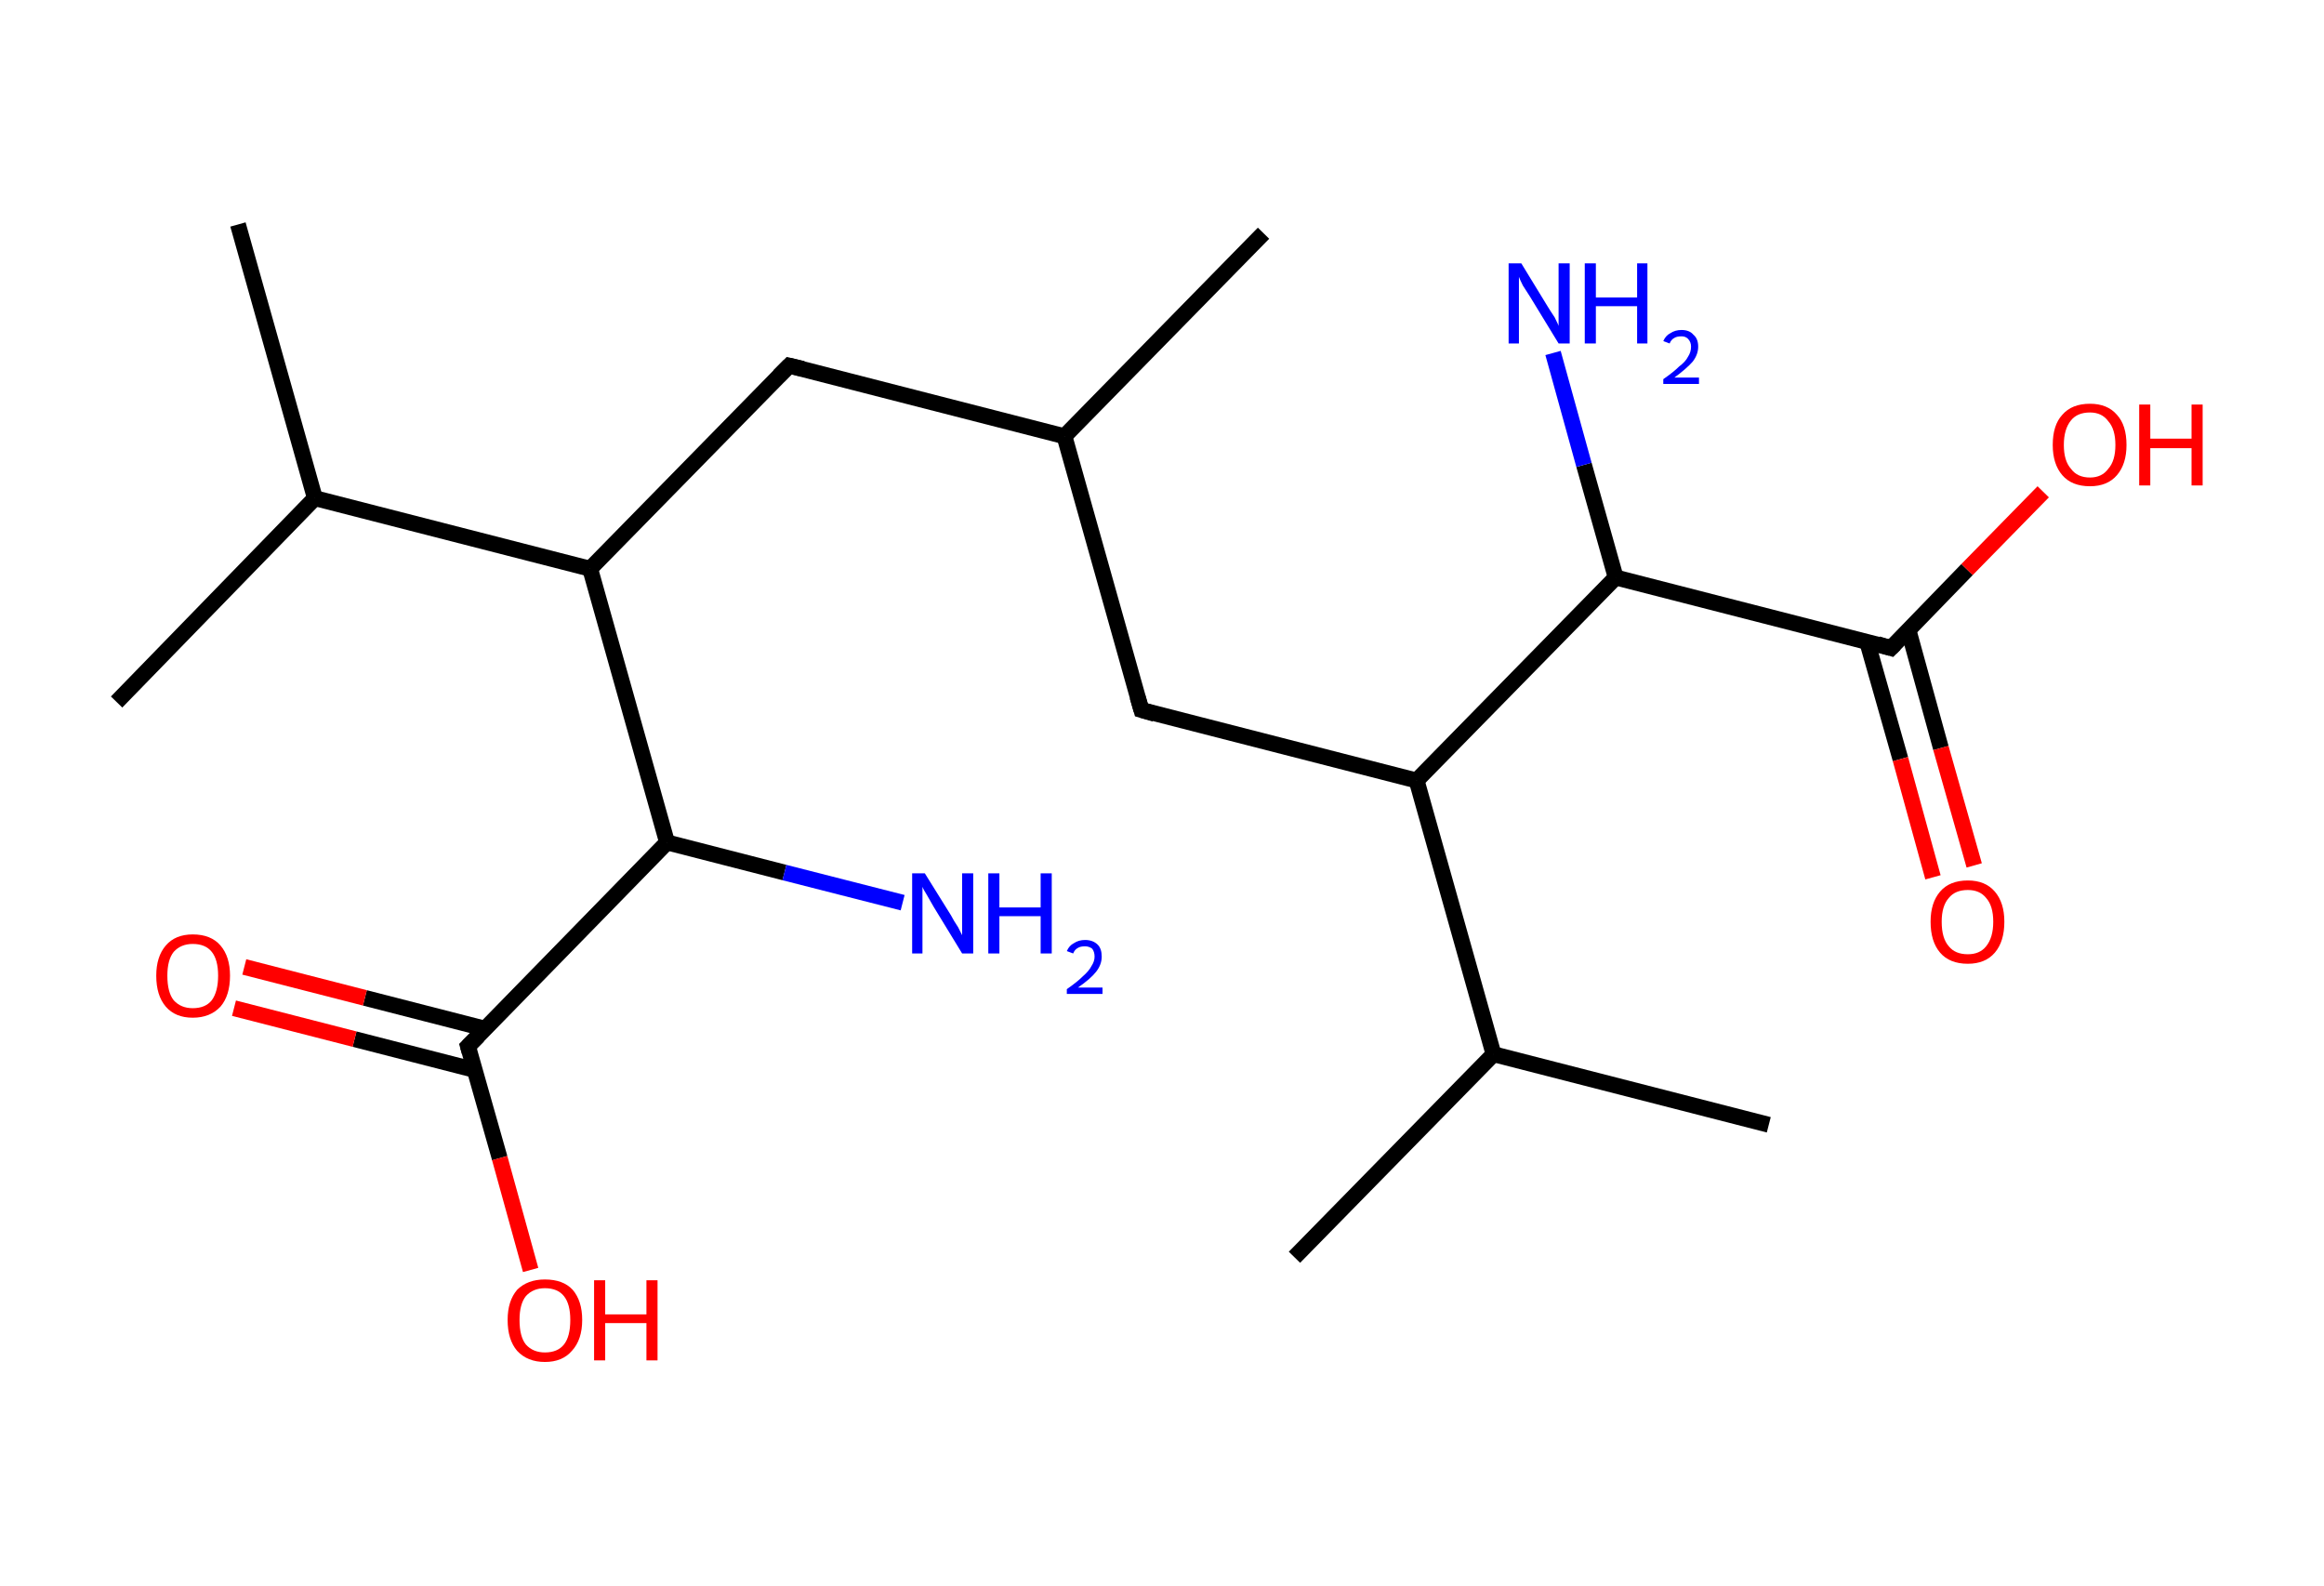 <?xml version='1.0' encoding='ASCII' standalone='yes'?>
<svg xmlns="http://www.w3.org/2000/svg" xmlns:rdkit="http://www.rdkit.org/xml" xmlns:xlink="http://www.w3.org/1999/xlink" version="1.1" baseProfile="full" xml:space="preserve" width="293px" height="200px" viewBox="0 0 293 200">
<!-- END OF HEADER -->
<rect style="opacity:1.0;fill:#FFFFFF;stroke:none" width="293.0" height="200.0" x="0.0" y="0.0"> </rect>
<path class="bond-0 atom-0 atom-1" d="M 159.3,29.4 L 134.2,55.0" style="fill:none;fill-rule:evenodd;stroke:#000000;stroke-width:2.0px;stroke-linecap:butt;stroke-linejoin:miter;stroke-opacity:1"/>
<path class="bond-1 atom-1 atom-2" d="M 134.2,55.0 L 99.5,46.1" style="fill:none;fill-rule:evenodd;stroke:#000000;stroke-width:2.0px;stroke-linecap:butt;stroke-linejoin:miter;stroke-opacity:1"/>
<path class="bond-2 atom-2 atom-3" d="M 99.5,46.1 L 74.4,71.7" style="fill:none;fill-rule:evenodd;stroke:#000000;stroke-width:2.0px;stroke-linecap:butt;stroke-linejoin:miter;stroke-opacity:1"/>
<path class="bond-3 atom-3 atom-4" d="M 74.4,71.7 L 39.7,62.8" style="fill:none;fill-rule:evenodd;stroke:#000000;stroke-width:2.0px;stroke-linecap:butt;stroke-linejoin:miter;stroke-opacity:1"/>
<path class="bond-4 atom-4 atom-5" d="M 39.7,62.8 L 14.7,88.5" style="fill:none;fill-rule:evenodd;stroke:#000000;stroke-width:2.0px;stroke-linecap:butt;stroke-linejoin:miter;stroke-opacity:1"/>
<path class="bond-5 atom-4 atom-6" d="M 39.7,62.8 L 30.0,28.3" style="fill:none;fill-rule:evenodd;stroke:#000000;stroke-width:2.0px;stroke-linecap:butt;stroke-linejoin:miter;stroke-opacity:1"/>
<path class="bond-6 atom-3 atom-7" d="M 74.4,71.7 L 84.1,106.2" style="fill:none;fill-rule:evenodd;stroke:#000000;stroke-width:2.0px;stroke-linecap:butt;stroke-linejoin:miter;stroke-opacity:1"/>
<path class="bond-7 atom-7 atom-8" d="M 84.1,106.2 L 98.9,110.0" style="fill:none;fill-rule:evenodd;stroke:#000000;stroke-width:2.0px;stroke-linecap:butt;stroke-linejoin:miter;stroke-opacity:1"/>
<path class="bond-7 atom-7 atom-8" d="M 98.9,110.0 L 113.8,113.8" style="fill:none;fill-rule:evenodd;stroke:#0000FF;stroke-width:2.0px;stroke-linecap:butt;stroke-linejoin:miter;stroke-opacity:1"/>
<path class="bond-8 atom-7 atom-9" d="M 84.1,106.2 L 59.0,131.9" style="fill:none;fill-rule:evenodd;stroke:#000000;stroke-width:2.0px;stroke-linecap:butt;stroke-linejoin:miter;stroke-opacity:1"/>
<path class="bond-9 atom-9 atom-10" d="M 61.2,129.7 L 46.0,125.8" style="fill:none;fill-rule:evenodd;stroke:#000000;stroke-width:2.0px;stroke-linecap:butt;stroke-linejoin:miter;stroke-opacity:1"/>
<path class="bond-9 atom-9 atom-10" d="M 46.0,125.8 L 30.8,121.9" style="fill:none;fill-rule:evenodd;stroke:#FF0000;stroke-width:2.0px;stroke-linecap:butt;stroke-linejoin:miter;stroke-opacity:1"/>
<path class="bond-9 atom-9 atom-10" d="M 59.9,134.9 L 44.7,131.0" style="fill:none;fill-rule:evenodd;stroke:#000000;stroke-width:2.0px;stroke-linecap:butt;stroke-linejoin:miter;stroke-opacity:1"/>
<path class="bond-9 atom-9 atom-10" d="M 44.7,131.0 L 29.5,127.1" style="fill:none;fill-rule:evenodd;stroke:#FF0000;stroke-width:2.0px;stroke-linecap:butt;stroke-linejoin:miter;stroke-opacity:1"/>
<path class="bond-10 atom-9 atom-11" d="M 59.0,131.9 L 63.0,146.0" style="fill:none;fill-rule:evenodd;stroke:#000000;stroke-width:2.0px;stroke-linecap:butt;stroke-linejoin:miter;stroke-opacity:1"/>
<path class="bond-10 atom-9 atom-11" d="M 63.0,146.0 L 66.9,160.1" style="fill:none;fill-rule:evenodd;stroke:#FF0000;stroke-width:2.0px;stroke-linecap:butt;stroke-linejoin:miter;stroke-opacity:1"/>
<path class="bond-11 atom-1 atom-12" d="M 134.2,55.0 L 143.9,89.5" style="fill:none;fill-rule:evenodd;stroke:#000000;stroke-width:2.0px;stroke-linecap:butt;stroke-linejoin:miter;stroke-opacity:1"/>
<path class="bond-12 atom-12 atom-13" d="M 143.9,89.5 L 178.6,98.4" style="fill:none;fill-rule:evenodd;stroke:#000000;stroke-width:2.0px;stroke-linecap:butt;stroke-linejoin:miter;stroke-opacity:1"/>
<path class="bond-13 atom-13 atom-14" d="M 178.6,98.4 L 188.3,132.9" style="fill:none;fill-rule:evenodd;stroke:#000000;stroke-width:2.0px;stroke-linecap:butt;stroke-linejoin:miter;stroke-opacity:1"/>
<path class="bond-14 atom-14 atom-15" d="M 188.3,132.9 L 223.0,141.8" style="fill:none;fill-rule:evenodd;stroke:#000000;stroke-width:2.0px;stroke-linecap:butt;stroke-linejoin:miter;stroke-opacity:1"/>
<path class="bond-15 atom-14 atom-16" d="M 188.3,132.9 L 163.2,158.5" style="fill:none;fill-rule:evenodd;stroke:#000000;stroke-width:2.0px;stroke-linecap:butt;stroke-linejoin:miter;stroke-opacity:1"/>
<path class="bond-16 atom-13 atom-17" d="M 178.6,98.4 L 203.7,72.8" style="fill:none;fill-rule:evenodd;stroke:#000000;stroke-width:2.0px;stroke-linecap:butt;stroke-linejoin:miter;stroke-opacity:1"/>
<path class="bond-17 atom-17 atom-18" d="M 203.7,72.8 L 199.7,58.6" style="fill:none;fill-rule:evenodd;stroke:#000000;stroke-width:2.0px;stroke-linecap:butt;stroke-linejoin:miter;stroke-opacity:1"/>
<path class="bond-17 atom-17 atom-18" d="M 199.7,58.6 L 195.8,44.5" style="fill:none;fill-rule:evenodd;stroke:#0000FF;stroke-width:2.0px;stroke-linecap:butt;stroke-linejoin:miter;stroke-opacity:1"/>
<path class="bond-18 atom-17 atom-19" d="M 203.7,72.8 L 238.4,81.7" style="fill:none;fill-rule:evenodd;stroke:#000000;stroke-width:2.0px;stroke-linecap:butt;stroke-linejoin:miter;stroke-opacity:1"/>
<path class="bond-19 atom-19 atom-20" d="M 235.4,80.9 L 239.6,95.7" style="fill:none;fill-rule:evenodd;stroke:#000000;stroke-width:2.0px;stroke-linecap:butt;stroke-linejoin:miter;stroke-opacity:1"/>
<path class="bond-19 atom-19 atom-20" d="M 239.6,95.7 L 243.7,110.6" style="fill:none;fill-rule:evenodd;stroke:#FF0000;stroke-width:2.0px;stroke-linecap:butt;stroke-linejoin:miter;stroke-opacity:1"/>
<path class="bond-19 atom-19 atom-20" d="M 240.6,79.4 L 244.7,94.3" style="fill:none;fill-rule:evenodd;stroke:#000000;stroke-width:2.0px;stroke-linecap:butt;stroke-linejoin:miter;stroke-opacity:1"/>
<path class="bond-19 atom-19 atom-20" d="M 244.7,94.3 L 248.9,109.1" style="fill:none;fill-rule:evenodd;stroke:#FF0000;stroke-width:2.0px;stroke-linecap:butt;stroke-linejoin:miter;stroke-opacity:1"/>
<path class="bond-20 atom-19 atom-21" d="M 238.4,81.7 L 248.0,71.8" style="fill:none;fill-rule:evenodd;stroke:#000000;stroke-width:2.0px;stroke-linecap:butt;stroke-linejoin:miter;stroke-opacity:1"/>
<path class="bond-20 atom-19 atom-21" d="M 248.0,71.8 L 257.6,62.0" style="fill:none;fill-rule:evenodd;stroke:#FF0000;stroke-width:2.0px;stroke-linecap:butt;stroke-linejoin:miter;stroke-opacity:1"/>
<path d="M 101.2,46.5 L 99.5,46.1 L 98.2,47.4" style="fill:none;stroke:#000000;stroke-width:2.0px;stroke-linecap:butt;stroke-linejoin:miter;stroke-opacity:1;"/>
<path d="M 60.3,130.6 L 59.0,131.9 L 59.2,132.6" style="fill:none;stroke:#000000;stroke-width:2.0px;stroke-linecap:butt;stroke-linejoin:miter;stroke-opacity:1;"/>
<path d="M 143.4,87.8 L 143.9,89.5 L 145.6,90.0" style="fill:none;stroke:#000000;stroke-width:2.0px;stroke-linecap:butt;stroke-linejoin:miter;stroke-opacity:1;"/>
<path d="M 236.7,81.2 L 238.4,81.7 L 238.9,81.2" style="fill:none;stroke:#000000;stroke-width:2.0px;stroke-linecap:butt;stroke-linejoin:miter;stroke-opacity:1;"/>
<path class="atom-8" d="M 116.6 110.1 L 119.9 115.4 Q 120.2 116.0, 120.8 116.9 Q 121.3 117.9, 121.3 117.9 L 121.3 110.1 L 122.7 110.1 L 122.7 120.2 L 121.3 120.2 L 117.7 114.3 Q 117.3 113.6, 116.9 112.9 Q 116.4 112.1, 116.3 111.8 L 116.3 120.2 L 115.0 120.2 L 115.0 110.1 L 116.6 110.1 " fill="#0000FF"/>
<path class="atom-8" d="M 124.6 110.1 L 126.0 110.1 L 126.0 114.4 L 131.2 114.4 L 131.2 110.1 L 132.6 110.1 L 132.6 120.2 L 131.2 120.2 L 131.2 115.5 L 126.0 115.5 L 126.0 120.2 L 124.6 120.2 L 124.6 110.1 " fill="#0000FF"/>
<path class="atom-8" d="M 134.5 119.9 Q 134.8 119.2, 135.4 118.9 Q 136.0 118.5, 136.8 118.5 Q 137.8 118.5, 138.4 119.1 Q 138.9 119.6, 138.9 120.6 Q 138.9 121.6, 138.2 122.5 Q 137.5 123.4, 135.9 124.5 L 139.0 124.5 L 139.0 125.3 L 134.5 125.3 L 134.5 124.7 Q 135.8 123.8, 136.5 123.1 Q 137.3 122.4, 137.6 121.8 Q 138.0 121.2, 138.0 120.6 Q 138.0 120.0, 137.7 119.6 Q 137.3 119.3, 136.8 119.3 Q 136.2 119.3, 135.9 119.5 Q 135.5 119.7, 135.3 120.2 L 134.5 119.9 " fill="#0000FF"/>
<path class="atom-10" d="M 19.7 123.0 Q 19.7 120.6, 20.9 119.2 Q 22.1 117.8, 24.3 117.8 Q 26.6 117.8, 27.8 119.2 Q 29.0 120.6, 29.0 123.0 Q 29.0 125.5, 27.8 126.9 Q 26.5 128.3, 24.3 128.3 Q 22.1 128.3, 20.9 126.9 Q 19.7 125.5, 19.7 123.0 M 24.3 127.1 Q 25.9 127.1, 26.7 126.1 Q 27.5 125.0, 27.5 123.0 Q 27.5 121.0, 26.7 120.0 Q 25.9 119.0, 24.3 119.0 Q 22.8 119.0, 21.9 120.0 Q 21.1 121.0, 21.1 123.0 Q 21.1 125.1, 21.9 126.1 Q 22.8 127.1, 24.3 127.1 " fill="#FF0000"/>
<path class="atom-11" d="M 64.0 166.4 Q 64.0 164.0, 65.2 162.6 Q 66.5 161.3, 68.7 161.3 Q 71.0 161.3, 72.2 162.6 Q 73.4 164.0, 73.4 166.4 Q 73.4 168.9, 72.1 170.3 Q 70.9 171.7, 68.7 171.7 Q 66.5 171.7, 65.2 170.3 Q 64.0 168.9, 64.0 166.4 M 68.7 170.5 Q 70.3 170.5, 71.1 169.5 Q 71.9 168.5, 71.9 166.4 Q 71.9 164.4, 71.1 163.4 Q 70.3 162.4, 68.7 162.4 Q 67.2 162.4, 66.3 163.4 Q 65.5 164.4, 65.5 166.4 Q 65.5 168.5, 66.3 169.5 Q 67.2 170.5, 68.7 170.5 " fill="#FF0000"/>
<path class="atom-11" d="M 74.9 161.4 L 76.3 161.4 L 76.3 165.7 L 81.5 165.7 L 81.5 161.4 L 82.9 161.4 L 82.9 171.5 L 81.5 171.5 L 81.5 166.8 L 76.3 166.8 L 76.3 171.5 L 74.9 171.5 L 74.9 161.4 " fill="#FF0000"/>
<path class="atom-18" d="M 191.8 33.2 L 195.1 38.6 Q 195.4 39.1, 196.0 40.0 Q 196.5 41.0, 196.5 41.1 L 196.5 33.2 L 197.9 33.2 L 197.9 43.3 L 196.5 43.3 L 192.9 37.4 Q 192.5 36.8, 192.0 36.0 Q 191.6 35.2, 191.5 34.9 L 191.5 43.3 L 190.2 43.3 L 190.2 33.2 L 191.8 33.2 " fill="#0000FF"/>
<path class="atom-18" d="M 199.8 33.2 L 201.2 33.2 L 201.2 37.5 L 206.4 37.5 L 206.4 33.2 L 207.7 33.2 L 207.7 43.3 L 206.4 43.3 L 206.4 38.6 L 201.2 38.6 L 201.2 43.3 L 199.8 43.3 L 199.8 33.2 " fill="#0000FF"/>
<path class="atom-18" d="M 209.7 43.0 Q 210.0 42.3, 210.6 42.0 Q 211.2 41.6, 212.0 41.6 Q 213.0 41.6, 213.5 42.2 Q 214.1 42.7, 214.1 43.7 Q 214.1 44.7, 213.4 45.6 Q 212.6 46.5, 211.1 47.6 L 214.2 47.6 L 214.2 48.4 L 209.7 48.4 L 209.7 47.8 Q 211.0 46.9, 211.7 46.2 Q 212.5 45.6, 212.8 45.0 Q 213.2 44.4, 213.2 43.7 Q 213.2 43.1, 212.8 42.7 Q 212.5 42.4, 212.0 42.4 Q 211.4 42.4, 211.1 42.6 Q 210.7 42.8, 210.5 43.3 L 209.7 43.0 " fill="#0000FF"/>
<path class="atom-20" d="M 243.4 116.2 Q 243.4 113.8, 244.6 112.4 Q 245.8 111.0, 248.1 111.0 Q 250.3 111.0, 251.5 112.4 Q 252.7 113.8, 252.7 116.2 Q 252.7 118.7, 251.5 120.1 Q 250.3 121.5, 248.1 121.5 Q 245.8 121.5, 244.6 120.1 Q 243.4 118.7, 243.4 116.2 M 248.1 120.3 Q 249.6 120.3, 250.4 119.3 Q 251.3 118.2, 251.3 116.2 Q 251.3 114.2, 250.4 113.2 Q 249.6 112.2, 248.1 112.2 Q 246.5 112.2, 245.7 113.2 Q 244.8 114.2, 244.8 116.2 Q 244.8 118.3, 245.7 119.3 Q 246.5 120.3, 248.1 120.3 " fill="#FF0000"/>
<path class="atom-21" d="M 258.8 56.1 Q 258.8 53.6, 260.0 52.3 Q 261.2 50.9, 263.5 50.9 Q 265.7 50.9, 266.9 52.3 Q 268.1 53.6, 268.1 56.1 Q 268.1 58.5, 266.9 59.9 Q 265.7 61.3, 263.5 61.3 Q 261.2 61.3, 260.0 59.9 Q 258.8 58.5, 258.8 56.1 M 263.5 60.2 Q 265.0 60.2, 265.8 59.1 Q 266.7 58.1, 266.7 56.1 Q 266.7 54.1, 265.8 53.1 Q 265.0 52.0, 263.5 52.0 Q 261.9 52.0, 261.1 53.0 Q 260.2 54.1, 260.2 56.1 Q 260.2 58.1, 261.1 59.1 Q 261.9 60.2, 263.5 60.2 " fill="#FF0000"/>
<path class="atom-21" d="M 269.7 51.0 L 271.1 51.0 L 271.1 55.3 L 276.3 55.3 L 276.3 51.0 L 277.7 51.0 L 277.7 61.2 L 276.3 61.2 L 276.3 56.5 L 271.1 56.5 L 271.1 61.2 L 269.7 61.2 L 269.7 51.0 " fill="#FF0000"/>
</svg>
